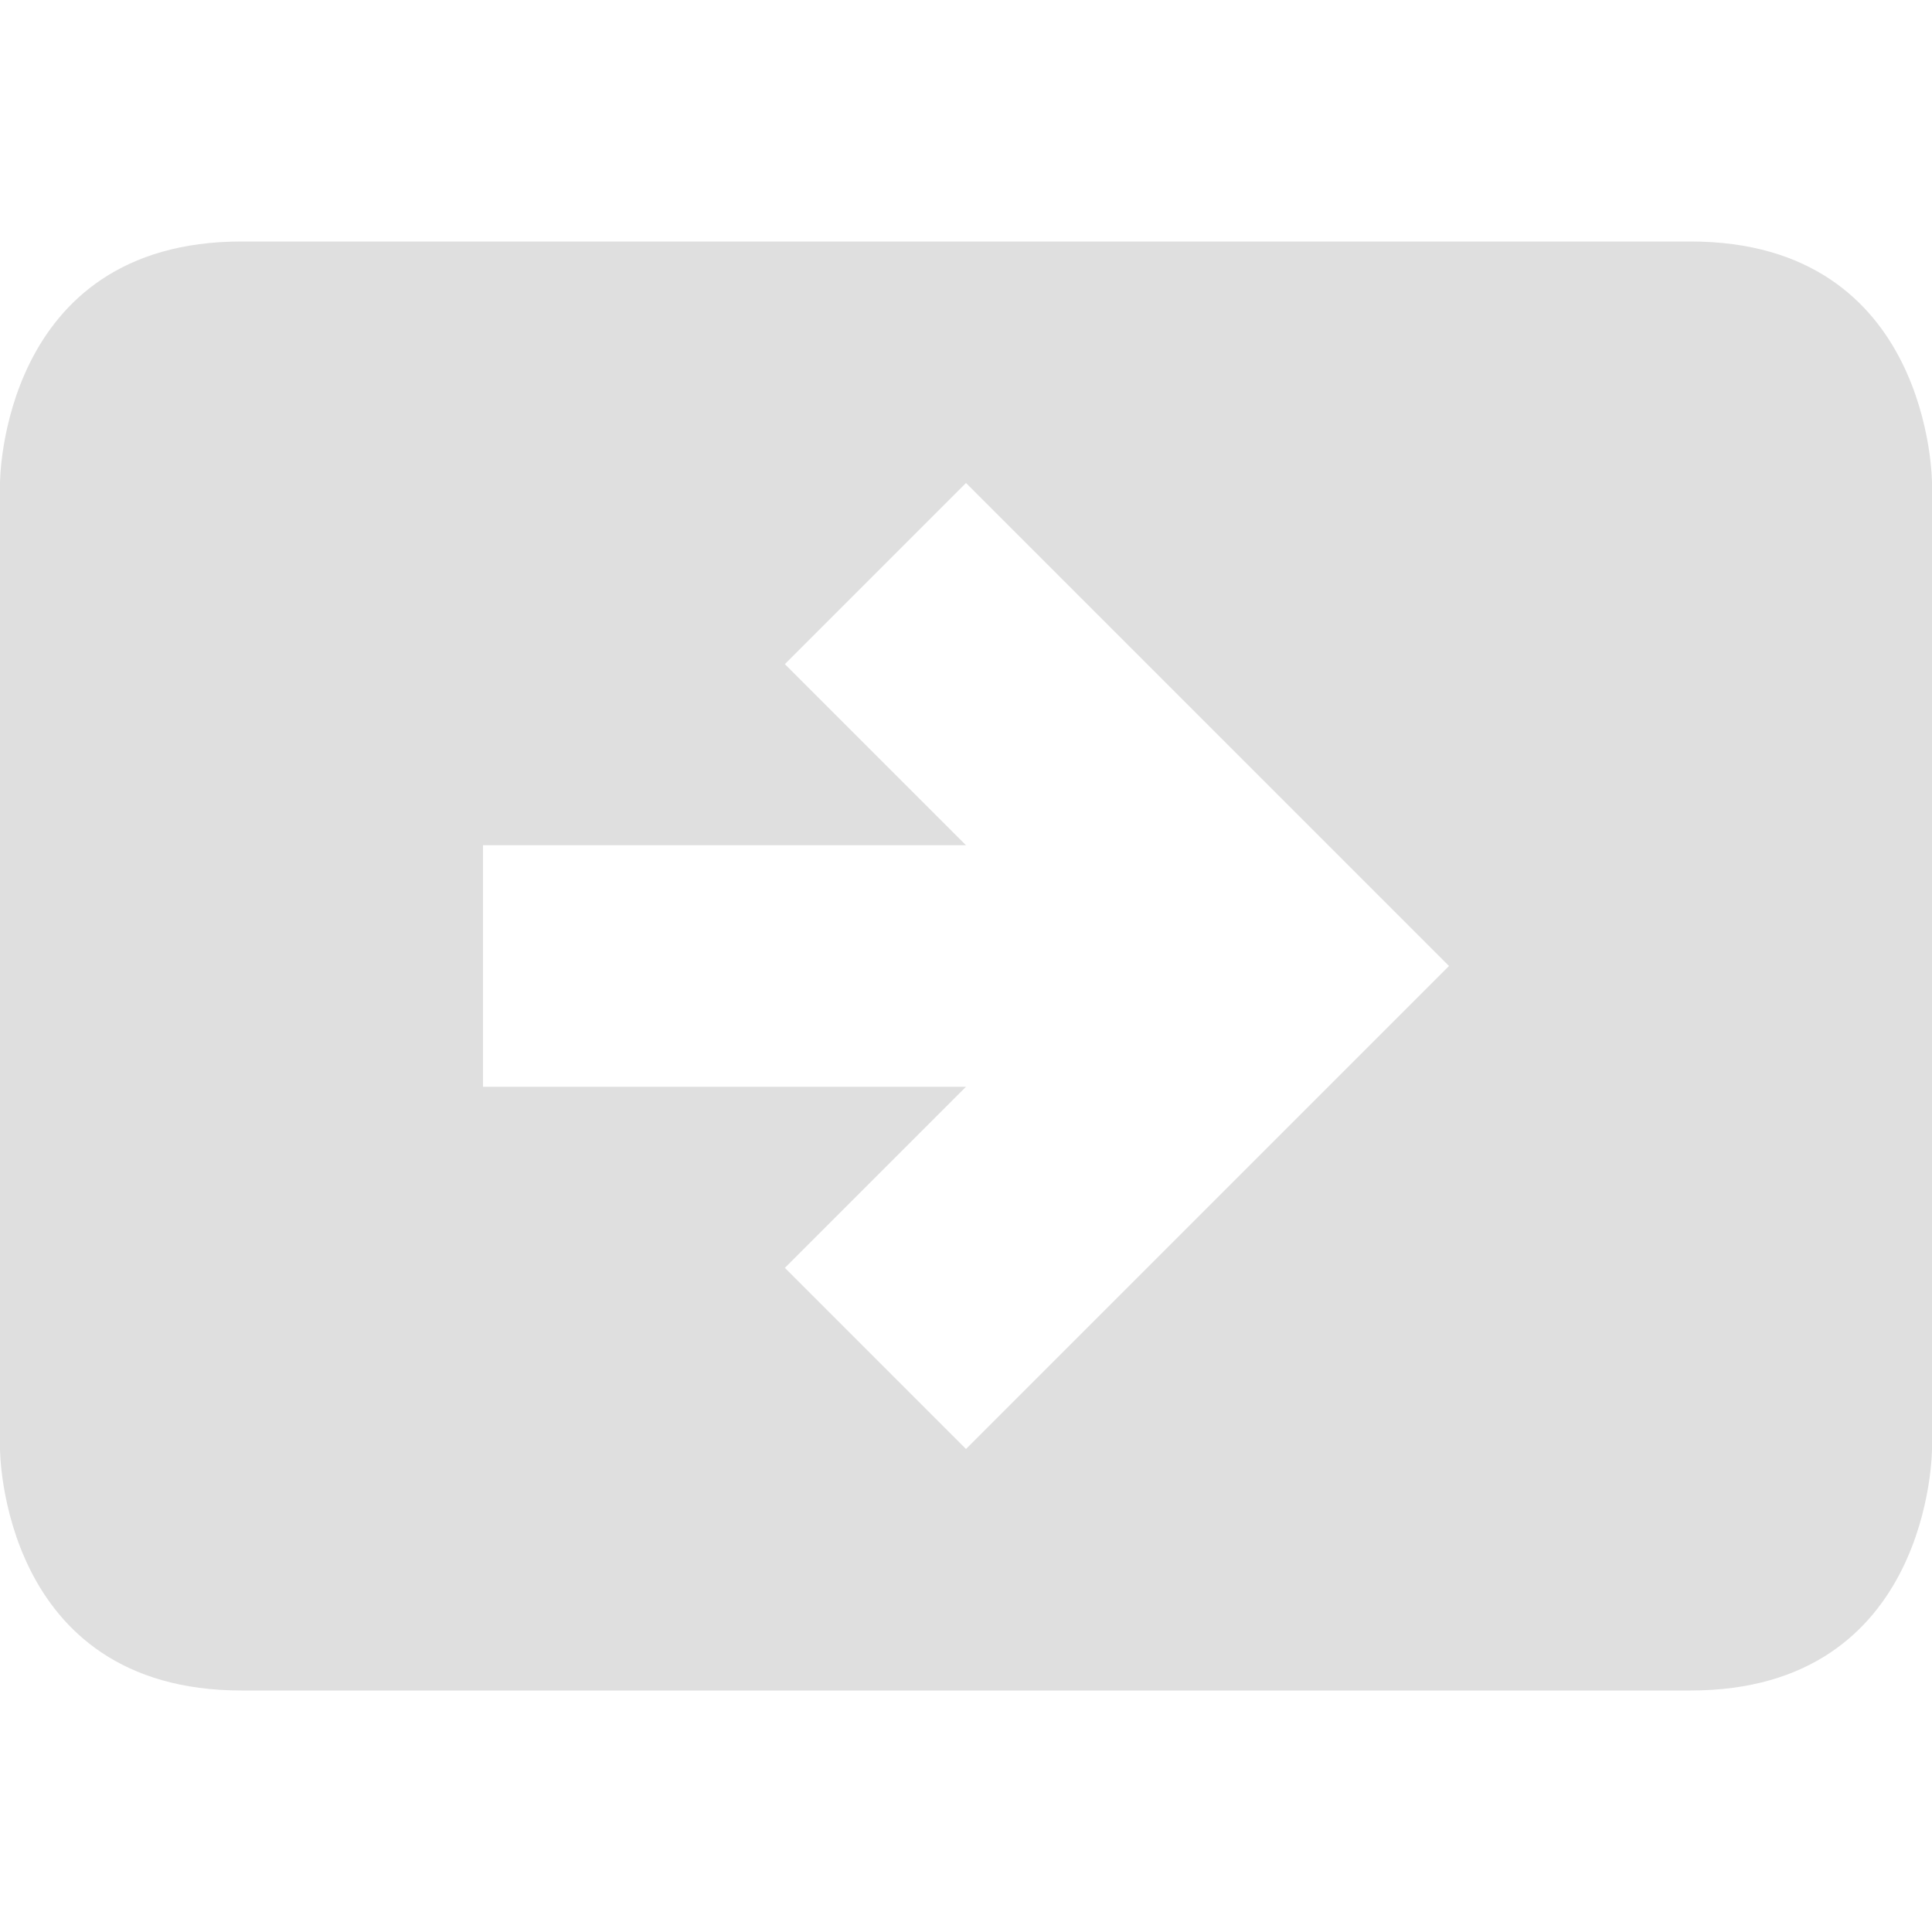 <svg width="16" height="16" version="1.1" xmlns="http://www.w3.org/2000/svg">
<defs>
<style id="current-color-scheme" type="text/css">.ColorScheme-Text { color:#666666; } .ColorScheme-Highlight { color:#4285f4; }</style>
</defs>
<path class="ColorScheme-Text" d="m2 2c-2 0-2 2-2 2v8s0 2 2 2h12c2 0 2-2 2-2v-8s0-2-2-2zm6 2 4 4-4 4-1.5-1.5 1.5-1.5h-4v-2h4l-1.5-1.5z" fill="#dfdfdf"/>
</svg>
